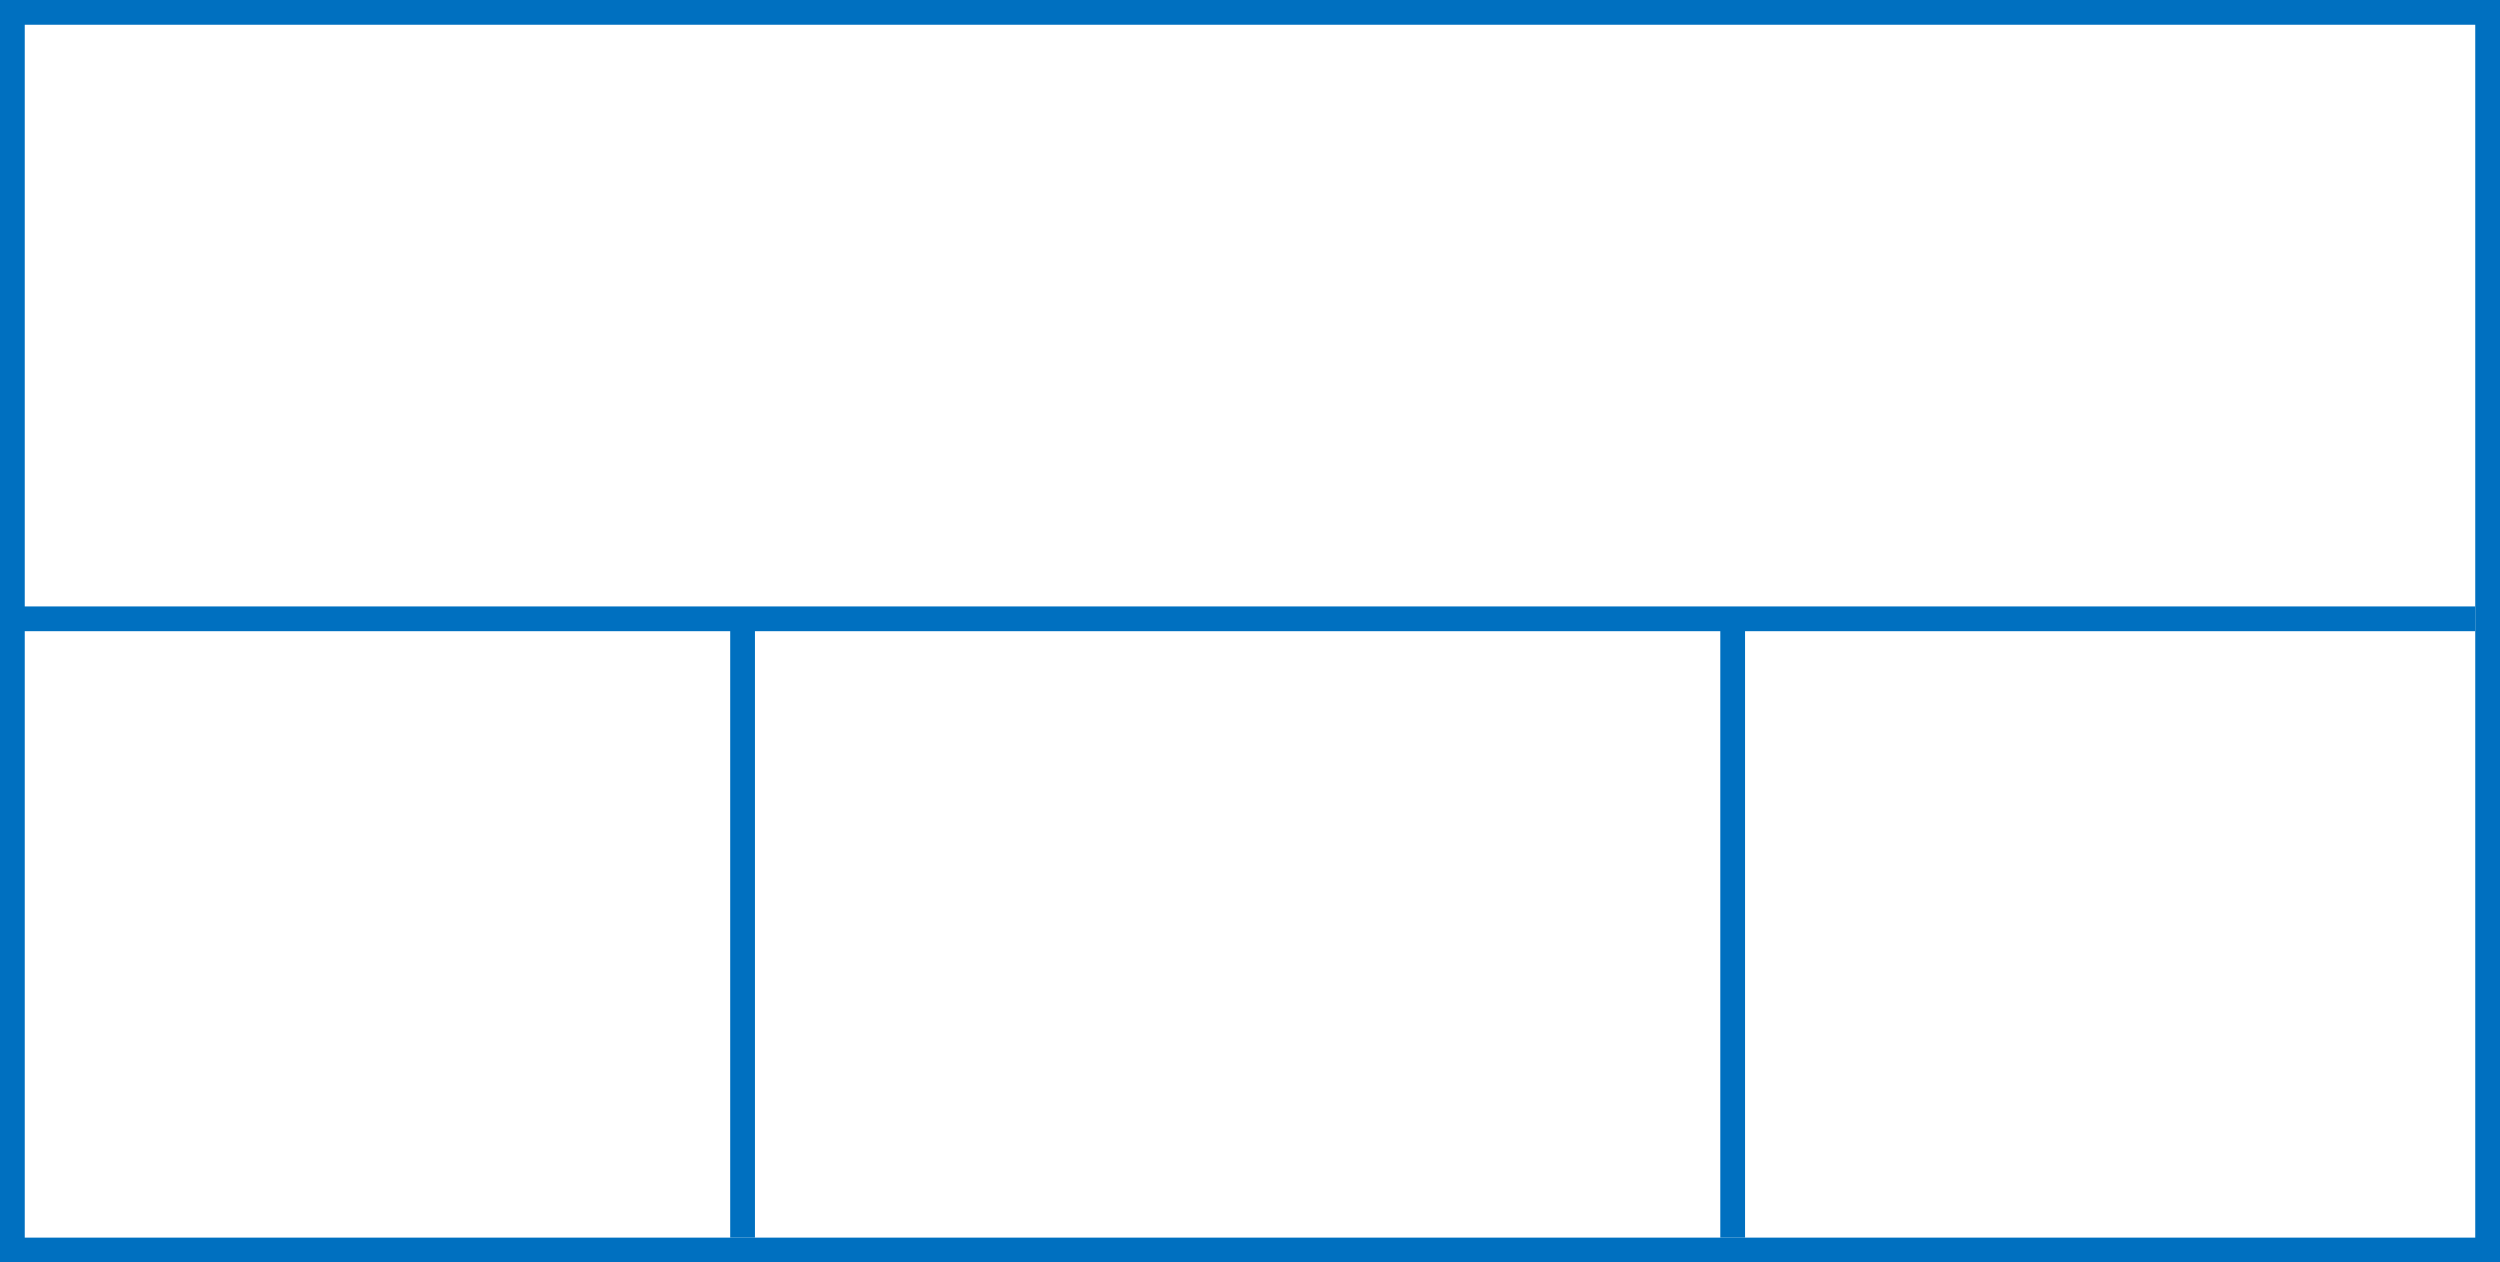 <svg width="202" height="102" xmlns="http://www.w3.org/2000/svg">
 <g>
  <title>background</title>
  <rect x="0" y="0" width="202" height="102" id="canvas_background" fill="#fff"/>
 </g>
 <g>
  <title>Layer 1</title>
  <rect fill="#fff" stroke-width="2" x="1" y="1" width="200" height="100" id="svg_3" stroke="#0070c0"/>
  <line fill="none" stroke="#0070c0" stroke-width="2" x1="0" y1="50" x2="200" y2="50" id="svg_4"/>
  <line fill="none" stroke="#0070c0" stroke-width="2" x1="60" y1="50" x2="60" y2="100" id="svg_5"/>
  <line fill="none" stroke="#0070c0" stroke-width="2" x1="140" y1="50" x2="140" y2="100" id="svg_10"/>
 </g>
</svg>

